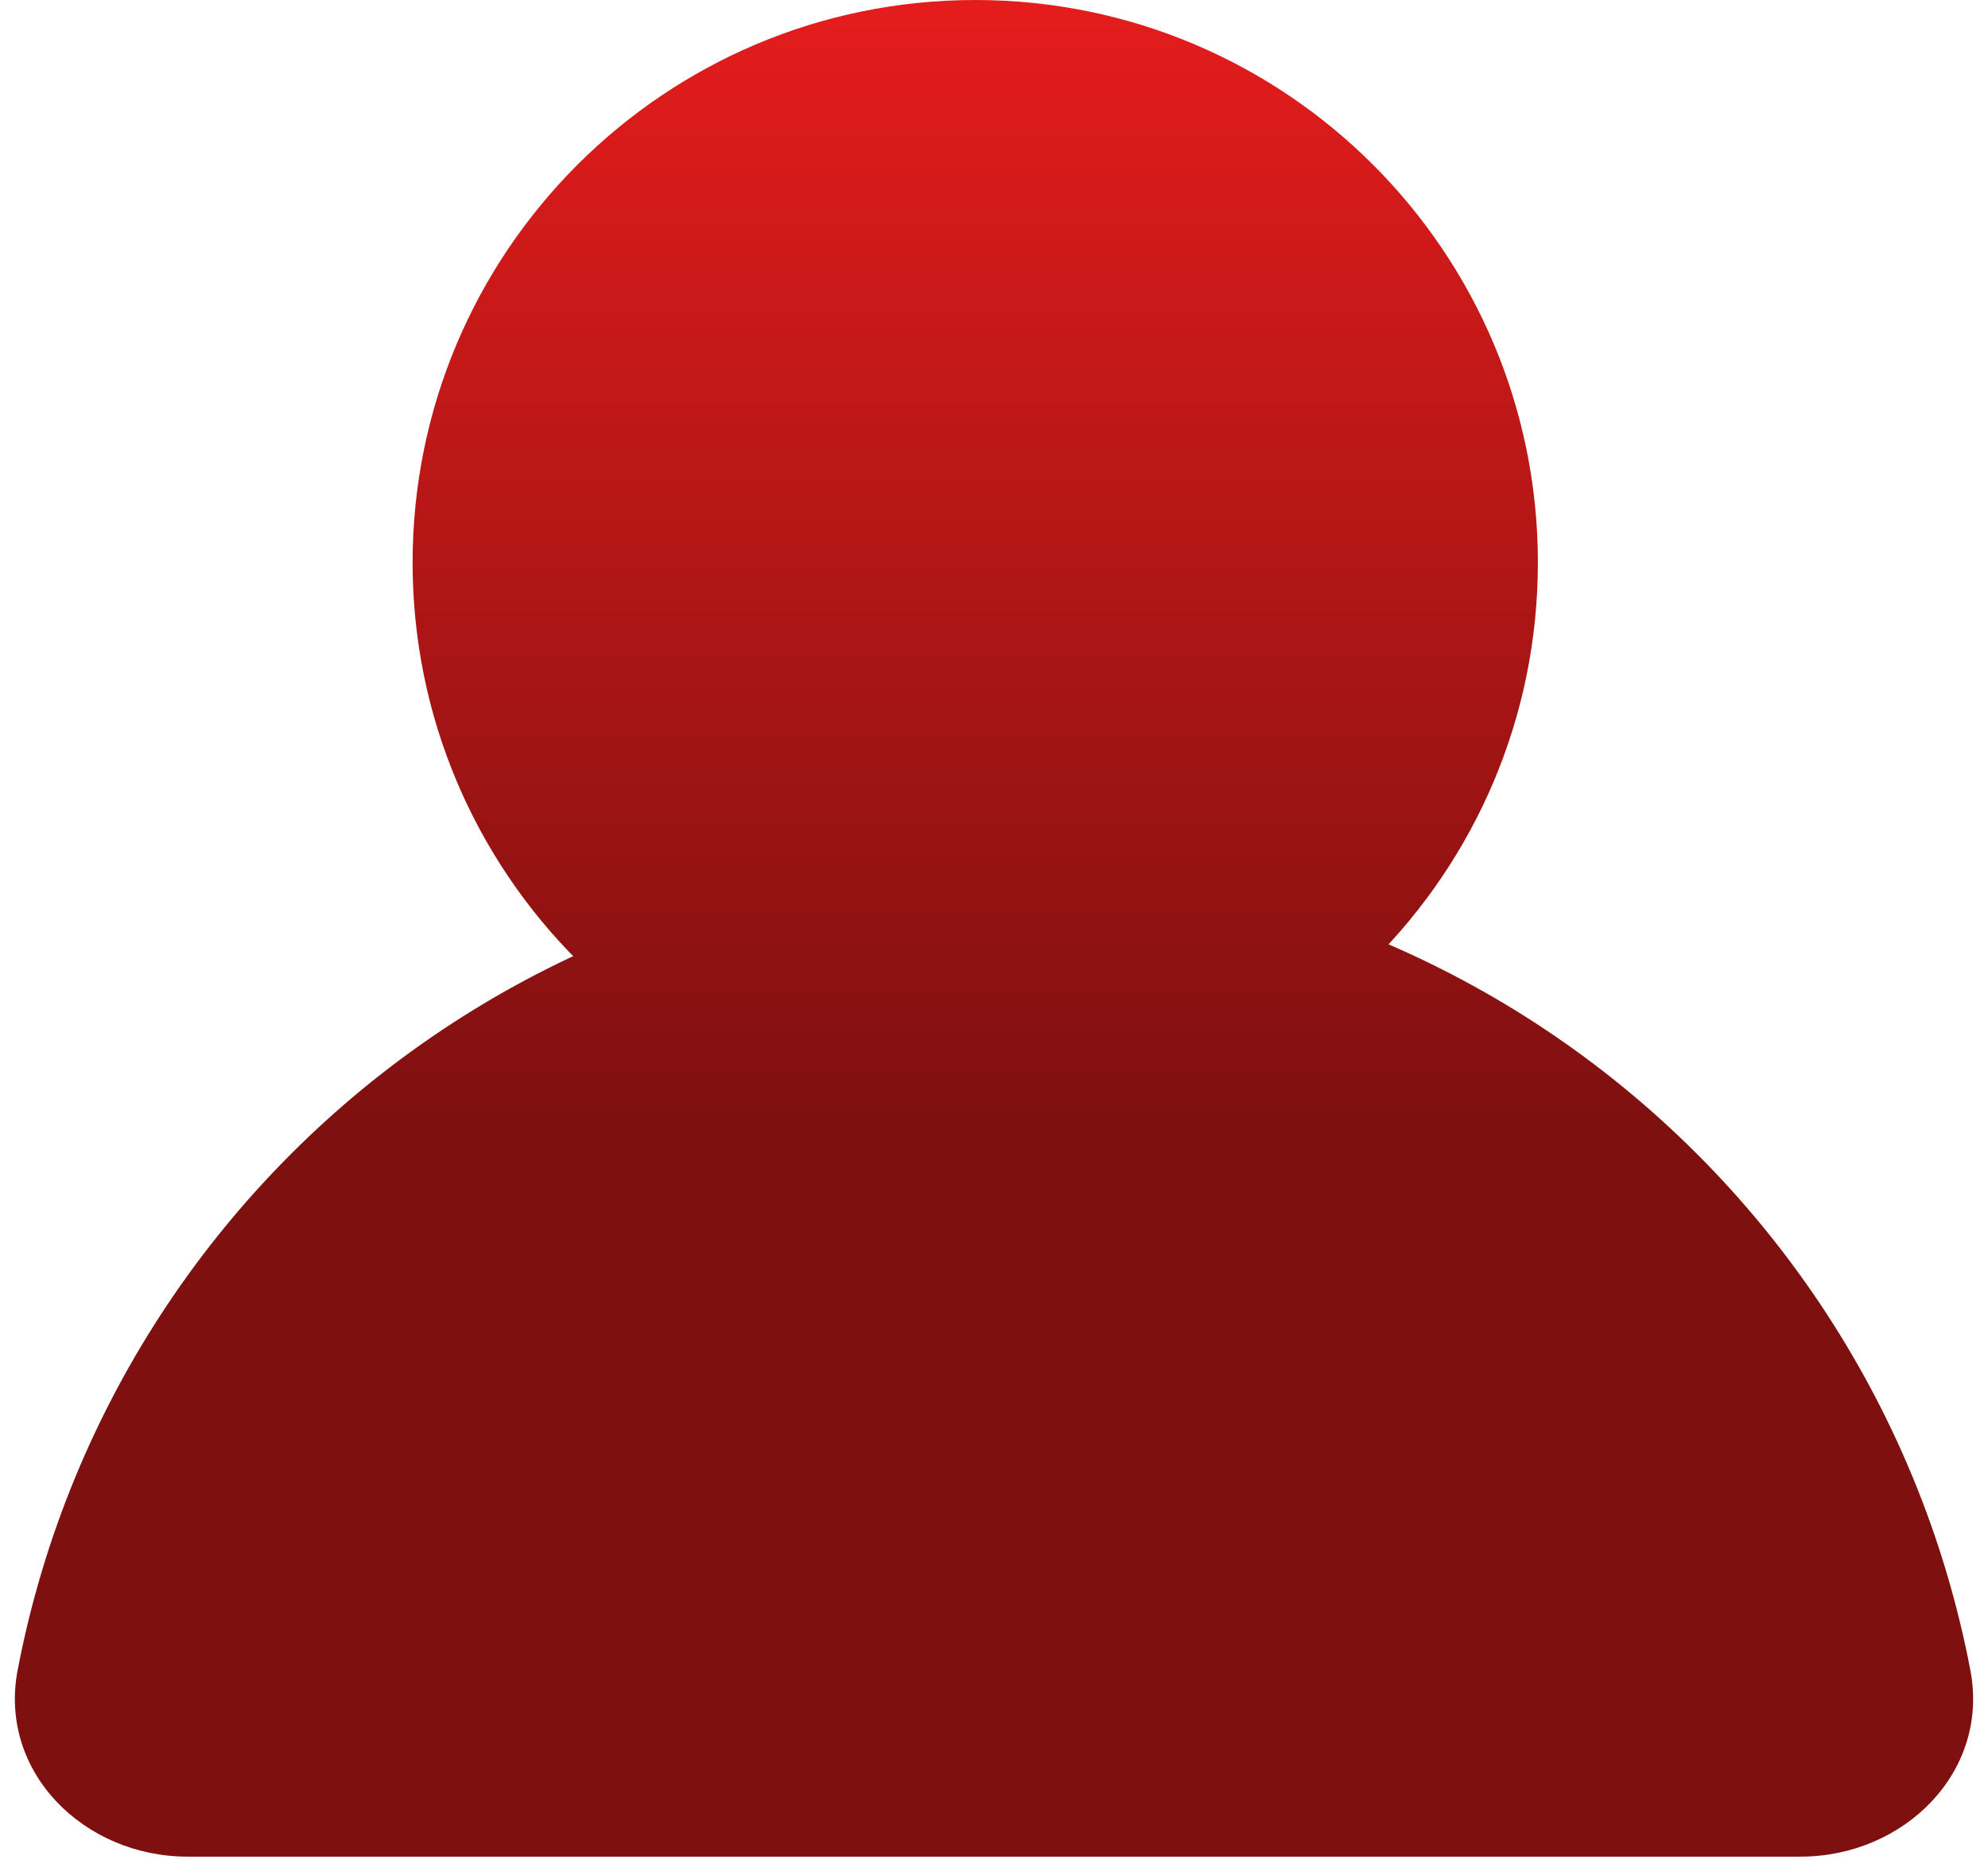 <svg width="53" height="50" viewBox="0 0 53 50" fill="none" xmlns="http://www.w3.org/2000/svg">
<path d="M5 49.5C2.239 49.5 -0.048 47.242 0.47 44.53C0.808 42.762 1.325 41.029 2.017 39.359C3.349 36.144 5.301 33.222 7.762 30.762C10.222 28.301 13.144 26.349 16.359 25.017C19.574 23.685 23.02 23 26.5 23C29.98 23 33.426 23.685 36.641 25.017C39.856 26.349 42.778 28.301 45.238 30.762C47.699 33.222 49.651 36.144 50.983 39.359C51.675 41.029 52.192 42.762 52.53 44.53C53.048 47.242 50.761 49.5 48 49.5L5 49.5Z" fill="url(#paint0_linear_168_2)"/>
<path d="M41 15C41 23.284 34.284 30 26 30C17.716 30 11 23.284 11 15C11 6.716 17.716 0 26 0C34.284 0 41 6.716 41 15Z" fill="url(#paint1_linear_168_2)"/>
<defs>
<linearGradient id="paint0_linear_168_2" x1="26" y1="0" x2="26" y2="30" gradientUnits="userSpaceOnUse">
<stop stop-color="#E51C1C"/>
<stop offset="1" stop-color="#7F1010"/>
</linearGradient>
<linearGradient id="paint1_linear_168_2" x1="26" y1="0" x2="26" y2="30" gradientUnits="userSpaceOnUse">
<stop stop-color="#E51C1C"/>
<stop offset="1" stop-color="#7F1010"/>
</linearGradient>
</defs>
</svg>
